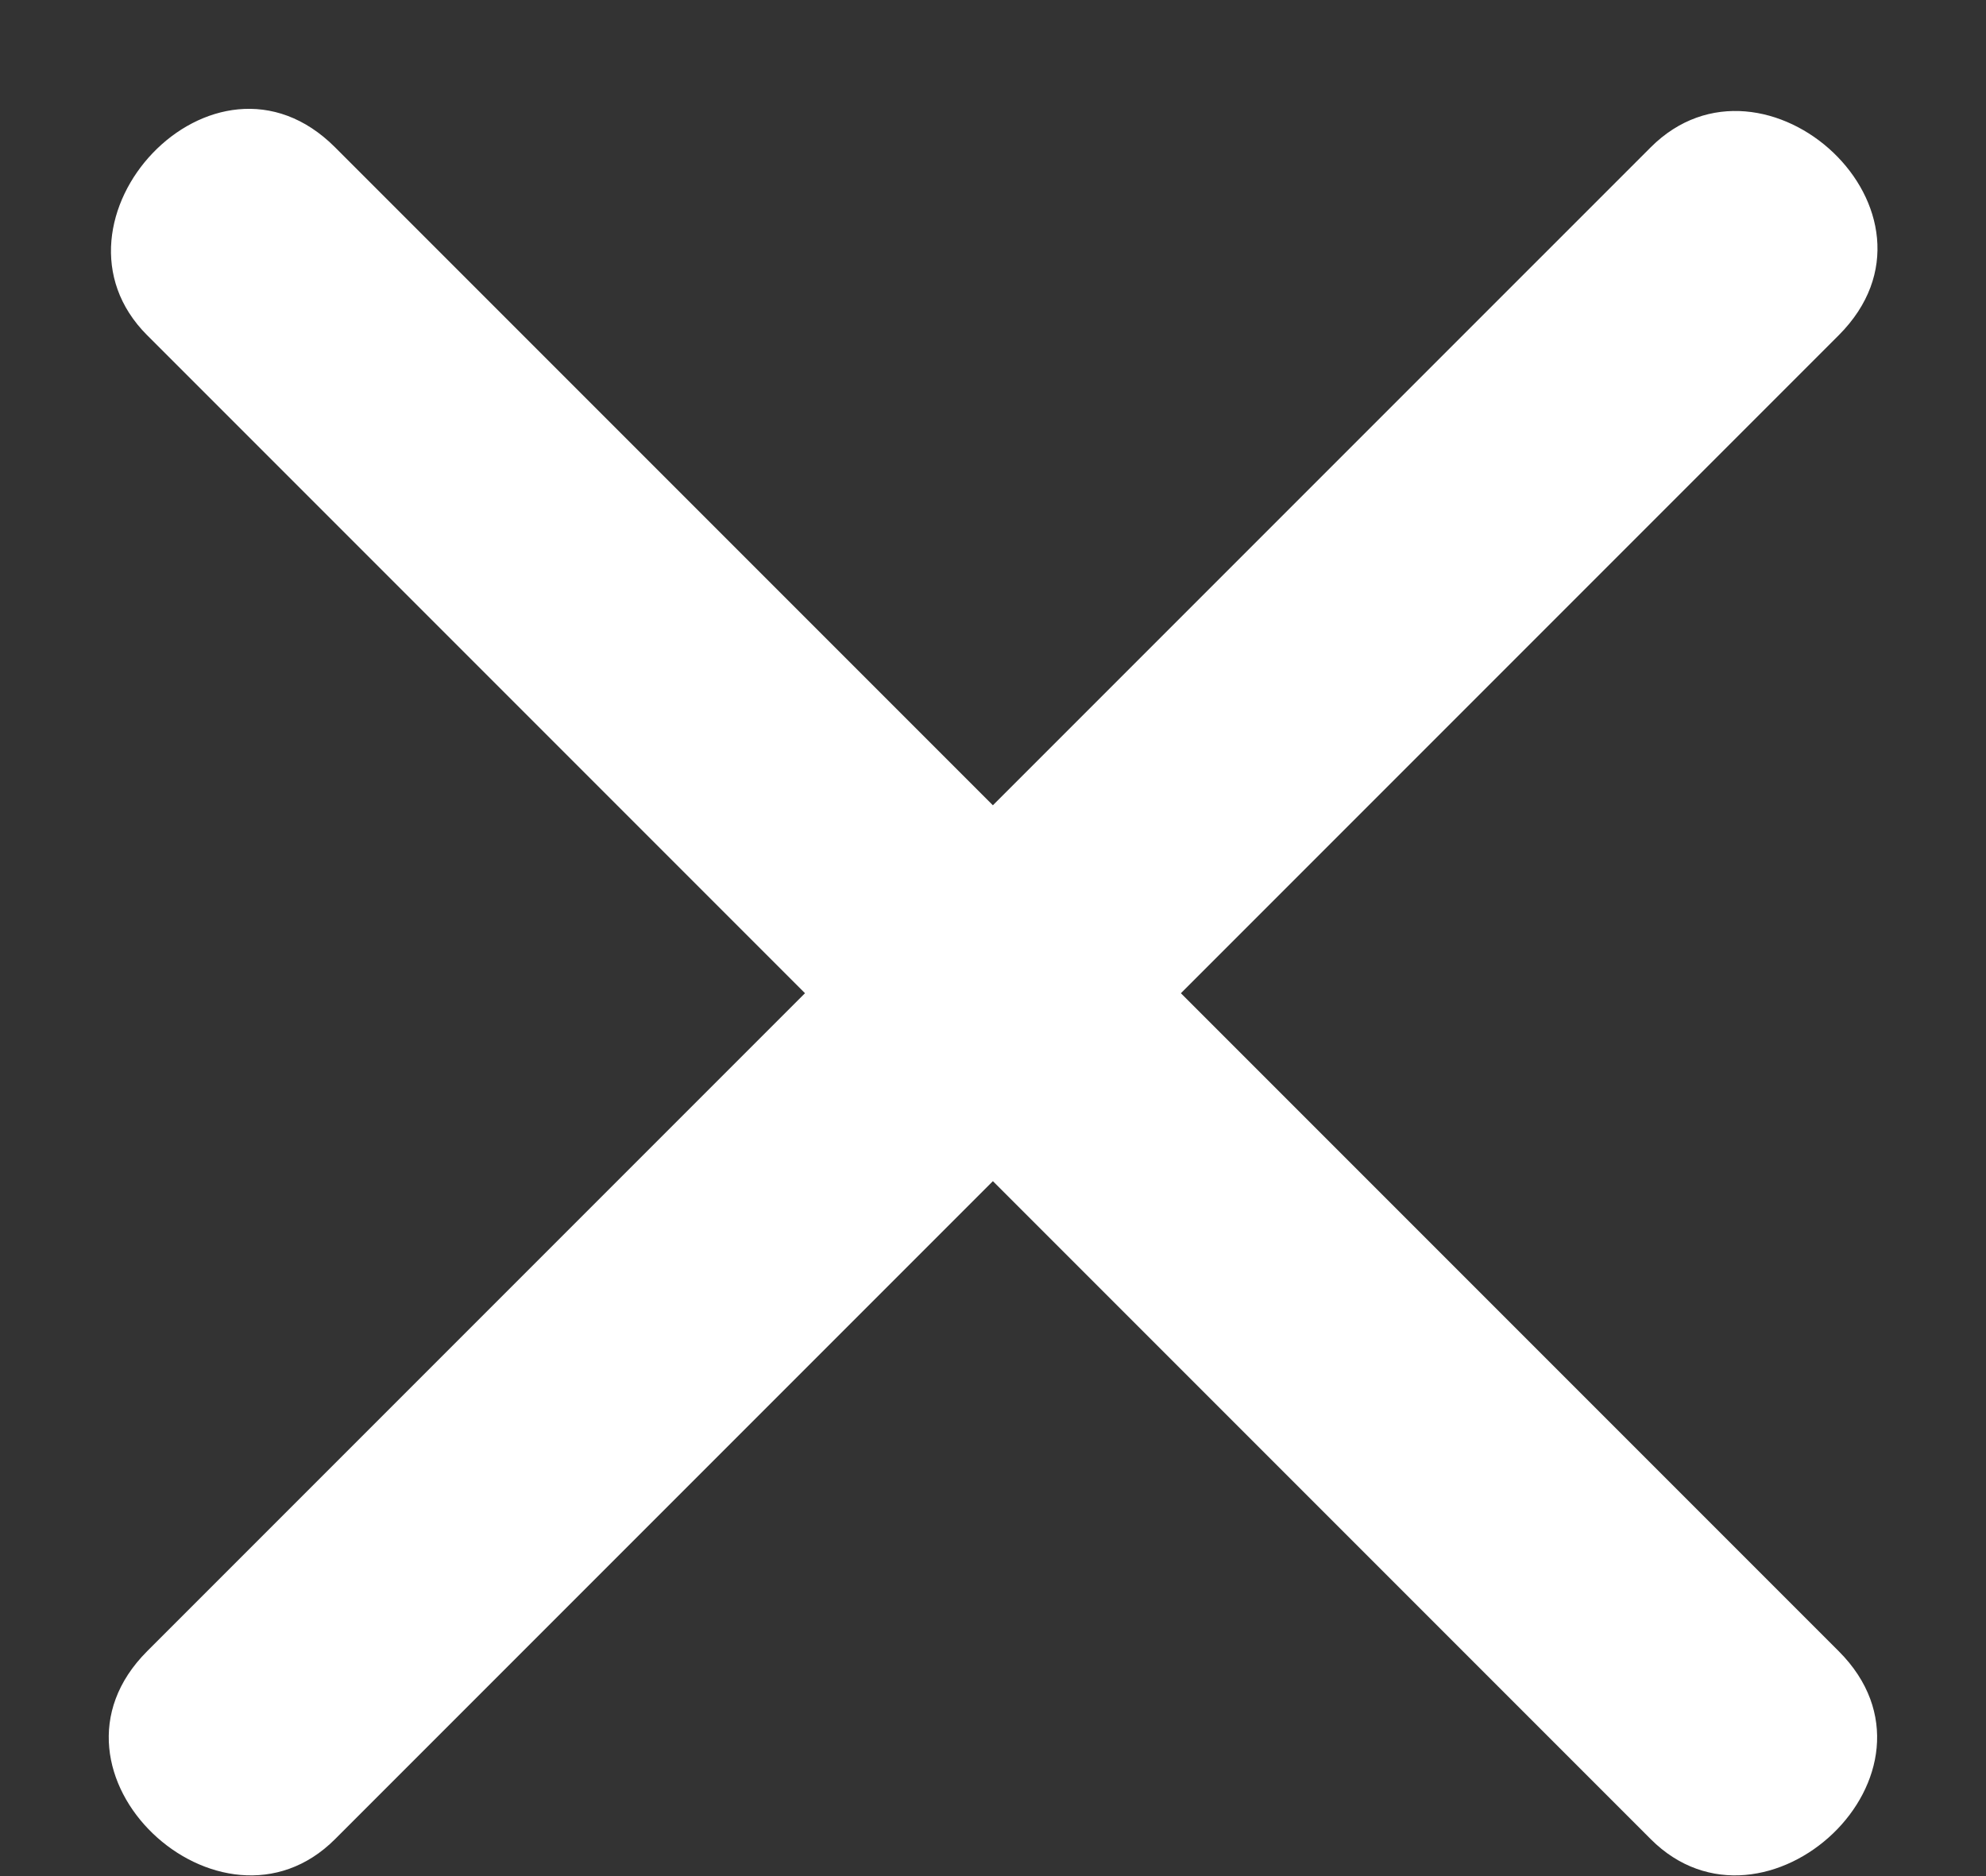 <svg width="18" height="17" viewBox="0 0 18 17" fill="none" xmlns="http://www.w3.org/2000/svg">
<rect x="0" y="0" width="18" height="17" fill="#333333" stroke="none"/>
<path d="M8.999 10.703L3.037 16.665C2.005 17.698 0.232 16.064 1.334 14.962L7.296 9L1.334 3.038C0.302 2.006 1.935 0.232 3.037 1.335L8.999 7.297L14.961 1.335C15.993 0.303 17.775 1.927 16.665 3.038L10.703 9L16.665 14.962C17.767 16.064 15.993 17.698 14.961 16.665L8.999 10.703Z" fill="white"/>
</svg>
